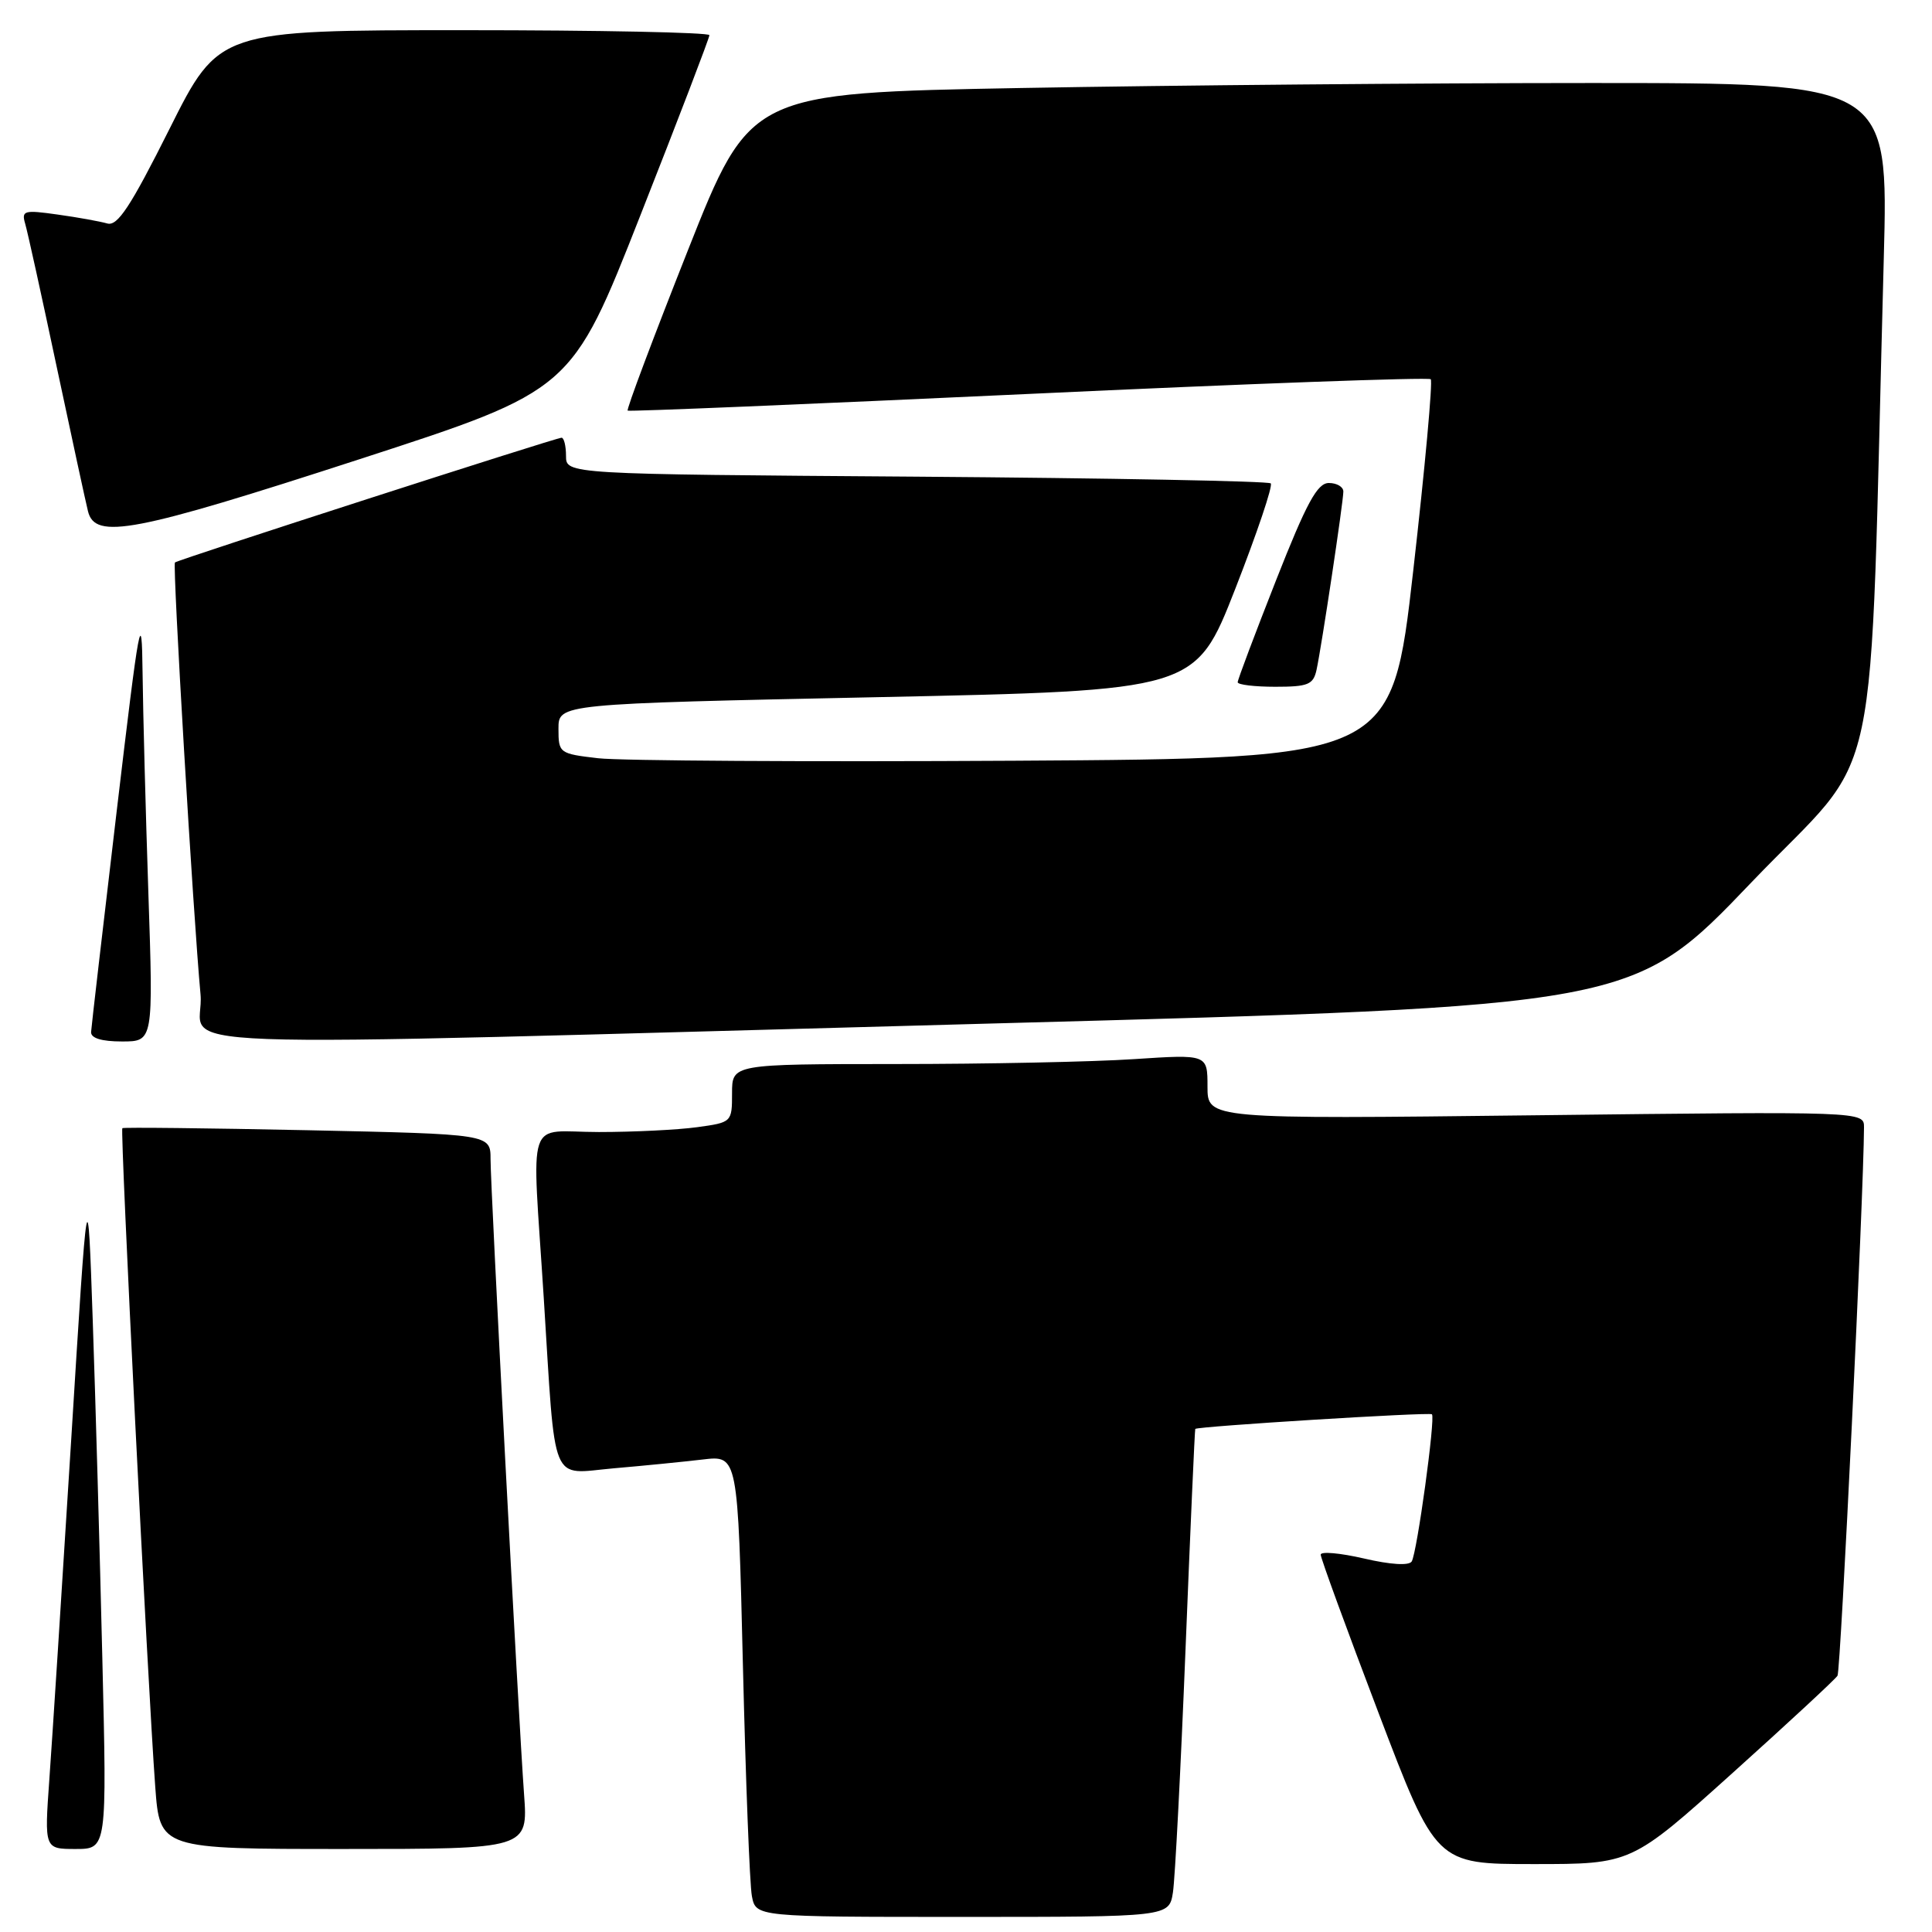 <?xml version="1.0" encoding="UTF-8" standalone="no"?>
<!DOCTYPE svg PUBLIC "-//W3C//DTD SVG 1.1//EN" "http://www.w3.org/Graphics/SVG/1.1/DTD/svg11.dtd" >
<svg xmlns="http://www.w3.org/2000/svg" xmlns:xlink="http://www.w3.org/1999/xlink" version="1.1" viewBox="0 0 256 256">
 <g >
 <path fill="currentColor"
d=" M 155.42 250.75 C 155.70 248.96 156.45 234.45 157.09 218.50 C 157.73 202.55 158.31 189.43 158.38 189.34 C 158.65 189.00 189.42 187.09 189.74 187.40 C 190.22 187.88 187.76 205.77 187.06 206.90 C 186.70 207.48 184.26 207.33 180.74 206.51 C 177.58 205.78 175.00 205.55 175.00 206.00 C 175.00 206.46 178.44 215.87 182.64 226.91 C 190.28 247.00 190.28 247.00 203.22 247.00 C 216.16 247.00 216.16 247.00 229.55 234.95 C 236.91 228.33 243.18 222.52 243.48 222.04 C 243.90 221.36 246.95 158.31 246.99 149.38 C 247.00 147.27 247.00 147.27 203.50 147.78 C 160.00 148.29 160.00 148.29 160.00 143.99 C 160.00 139.70 160.00 139.70 150.25 140.34 C 144.89 140.70 130.71 140.99 118.75 140.99 C 97.00 141.00 97.00 141.00 97.00 144.86 C 97.00 148.70 96.97 148.73 92.36 149.36 C 89.81 149.71 83.96 150.00 79.36 150.00 C 69.54 150.00 70.48 147.19 72.05 171.98 C 73.65 197.36 72.81 195.31 81.31 194.56 C 85.27 194.22 90.59 193.69 93.13 193.39 C 97.77 192.84 97.77 192.84 98.44 220.67 C 98.81 235.98 99.34 249.74 99.63 251.25 C 100.16 254.00 100.16 254.00 127.53 254.00 C 154.91 254.00 154.91 254.00 155.42 250.75 Z  M 13.56 219.75 C 13.23 205.86 12.66 185.72 12.29 175.00 C 11.62 155.50 11.62 155.50 9.42 191.00 C 8.20 210.53 6.91 230.66 6.54 235.75 C 5.88 245.00 5.88 245.00 10.02 245.00 C 14.17 245.00 14.17 245.00 13.56 219.75 Z  M 69.44 237.75 C 68.69 227.47 65.00 157.56 65.00 153.59 C 65.00 150.28 65.00 150.28 40.75 149.76 C 27.41 149.48 16.37 149.36 16.21 149.49 C 15.90 149.76 19.57 223.18 20.57 236.75 C 21.18 245.00 21.18 245.00 45.58 245.00 C 69.97 245.00 69.97 245.00 69.44 237.75 Z  M 19.66 118.34 C 19.30 107.53 18.95 94.36 18.89 89.09 C 18.79 80.30 18.50 81.84 15.46 107.50 C 13.64 122.90 12.11 136.06 12.07 136.75 C 12.03 137.56 13.46 138.00 16.16 138.00 C 20.32 138.00 20.32 138.00 19.66 118.34 Z  M 131.44 135.62 C 216.39 133.33 216.39 133.33 232.08 116.91 C 249.65 98.54 247.62 108.12 249.61 34.25 C 250.23 11.00 250.23 11.00 210.78 11.00 C 189.08 11.00 155.14 11.30 135.37 11.66 C 99.40 12.32 99.40 12.32 91.12 33.24 C 86.56 44.75 82.98 54.28 83.17 54.41 C 83.35 54.55 107.25 53.55 136.28 52.20 C 165.32 50.84 189.30 49.97 189.58 50.25 C 189.86 50.53 188.82 61.95 187.26 75.63 C 184.43 100.50 184.43 100.50 134.47 100.80 C 106.98 100.96 82.14 100.81 79.25 100.47 C 74.10 99.87 74.00 99.79 74.00 96.56 C 74.00 93.26 74.00 93.26 116.20 92.38 C 158.40 91.50 158.40 91.50 163.67 78.05 C 166.56 70.65 168.69 64.35 168.38 64.05 C 168.08 63.75 146.95 63.35 121.42 63.16 C 75.00 62.83 75.00 62.83 75.00 60.41 C 75.00 59.09 74.73 58.00 74.41 58.00 C 73.67 58.00 23.62 74.15 23.18 74.53 C 22.84 74.82 25.60 121.31 26.57 131.75 C 27.28 139.24 14.61 138.77 131.44 135.62 Z  M 174.45 88.75 C 175.13 85.60 178.00 66.50 178.00 65.13 C 178.00 64.51 177.14 64.00 176.08 64.00 C 174.55 64.00 173.13 66.61 169.08 76.90 C 166.29 83.99 164.00 90.06 164.00 90.40 C 164.00 90.73 166.24 91.00 168.98 91.00 C 173.34 91.00 174.02 90.72 174.45 88.75 Z  M 47.60 60.86 C 75.73 51.73 75.73 51.73 84.86 28.52 C 89.89 15.76 94.00 5.02 94.00 4.66 C 94.00 4.30 79.38 4.00 61.51 4.00 C 29.01 4.00 29.01 4.00 22.47 17.06 C 17.29 27.40 15.57 30.01 14.21 29.61 C 13.27 29.34 10.31 28.80 7.64 28.43 C 3.20 27.80 2.83 27.90 3.33 29.62 C 3.64 30.65 5.51 39.15 7.49 48.50 C 9.48 57.85 11.35 66.51 11.66 67.75 C 12.60 71.55 17.72 70.57 47.60 60.86 Z "/>
</g>
</svg>